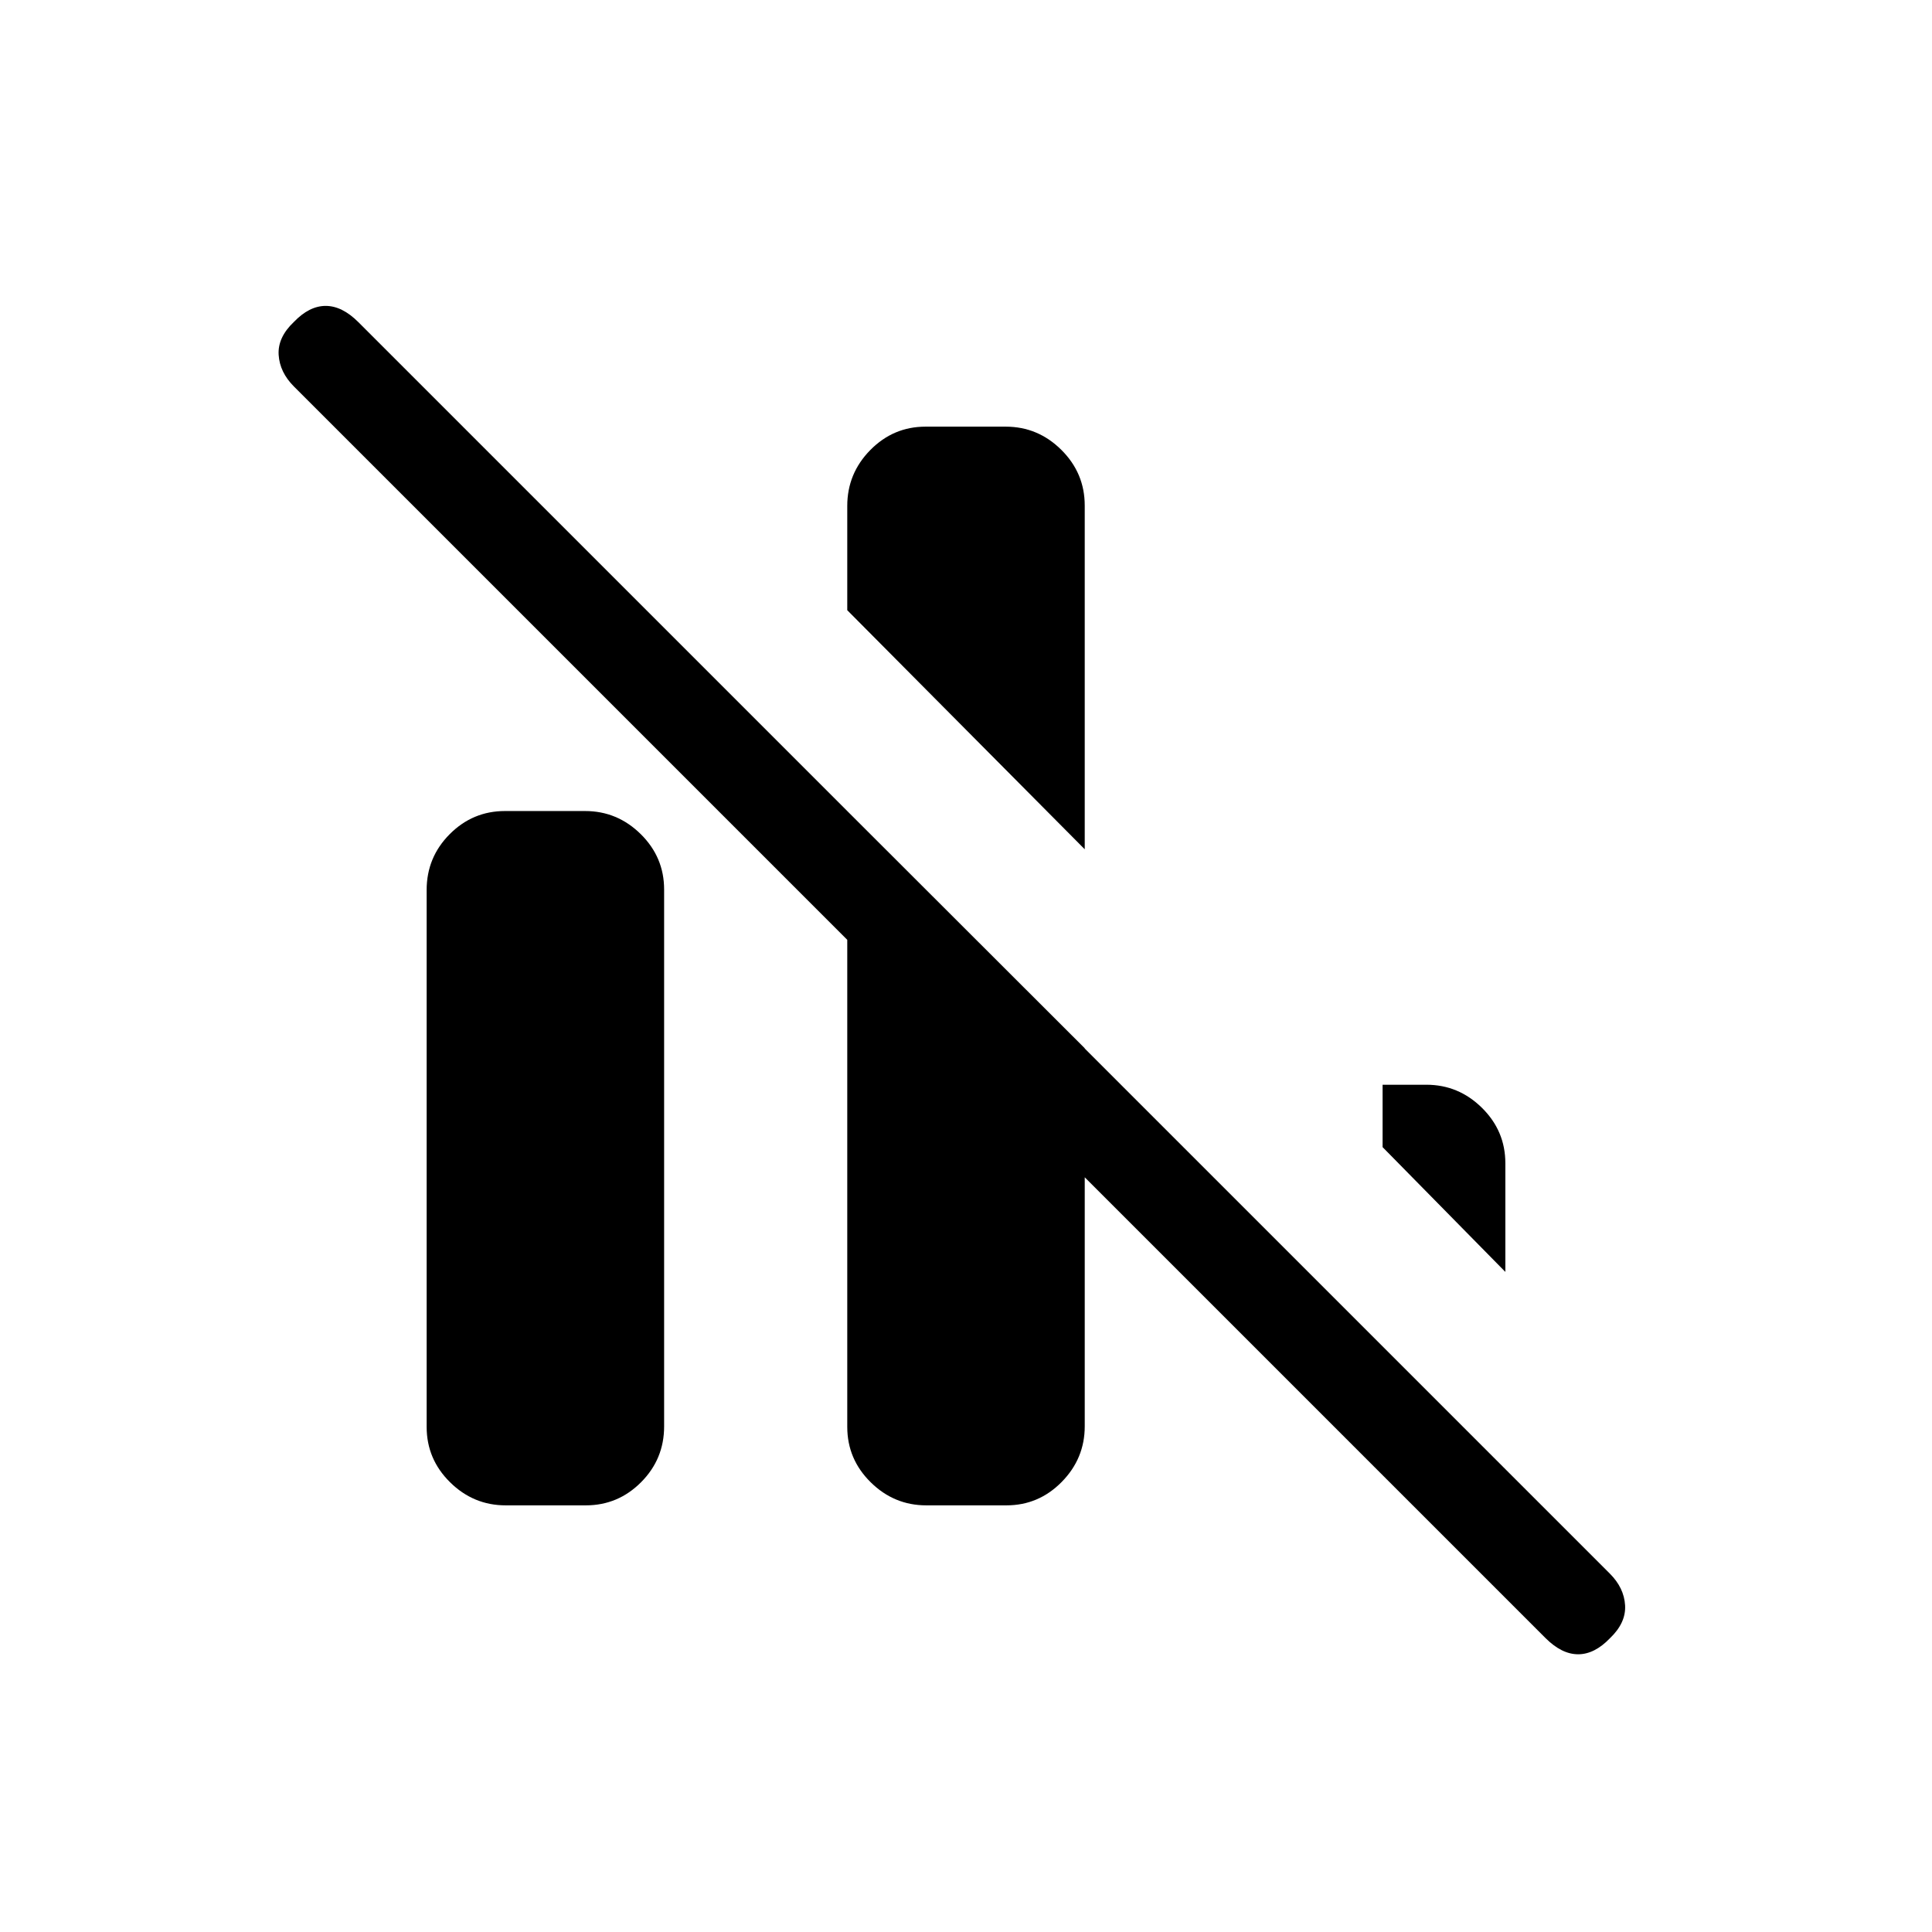 <svg xmlns="http://www.w3.org/2000/svg" height="20" viewBox="0 -960 960 960" width="20"><path d="M251.26-212q-16.01 0-27.63-11.48Q212-234.95 212-251v-266.77q0-16.23 11.45-27.73t27.46-11.5h39.83q16.01 0 27.64 11.47Q330-534.05 330-518v266.77q0 16.23-11.45 27.73T291.09-212h-39.83Zm209 0q-16.01 0-27.63-11.48Q421-234.95 421-251v-306l118 117.87v187.84q0 16.04-11.45 27.66Q516.1-212 500.09-212h-39.83ZM539-538 421-656.79v-51.83q0-16.13 11.45-27.76Q443.9-748 459.91-748h39.83q16.01 0 27.64 11.54Q539-724.92 539-708.78V-538Zm209 210-61-62v-31h21.74q16.01 0 27.64 11.48Q748-398.05 748-382v54Zm19.92 181.92L146.08-767.92q-7.08-7.08-7.62-15.75-.54-8.66 7.54-16.33 7.67-8 15.83-8 8.17 0 16.25 8.08l621.84 621.84q7.08 7.08 7.58 15.76T800-146q-7.67 8-15.83 8-8.17 0-16.25-8.08Z"/></svg>